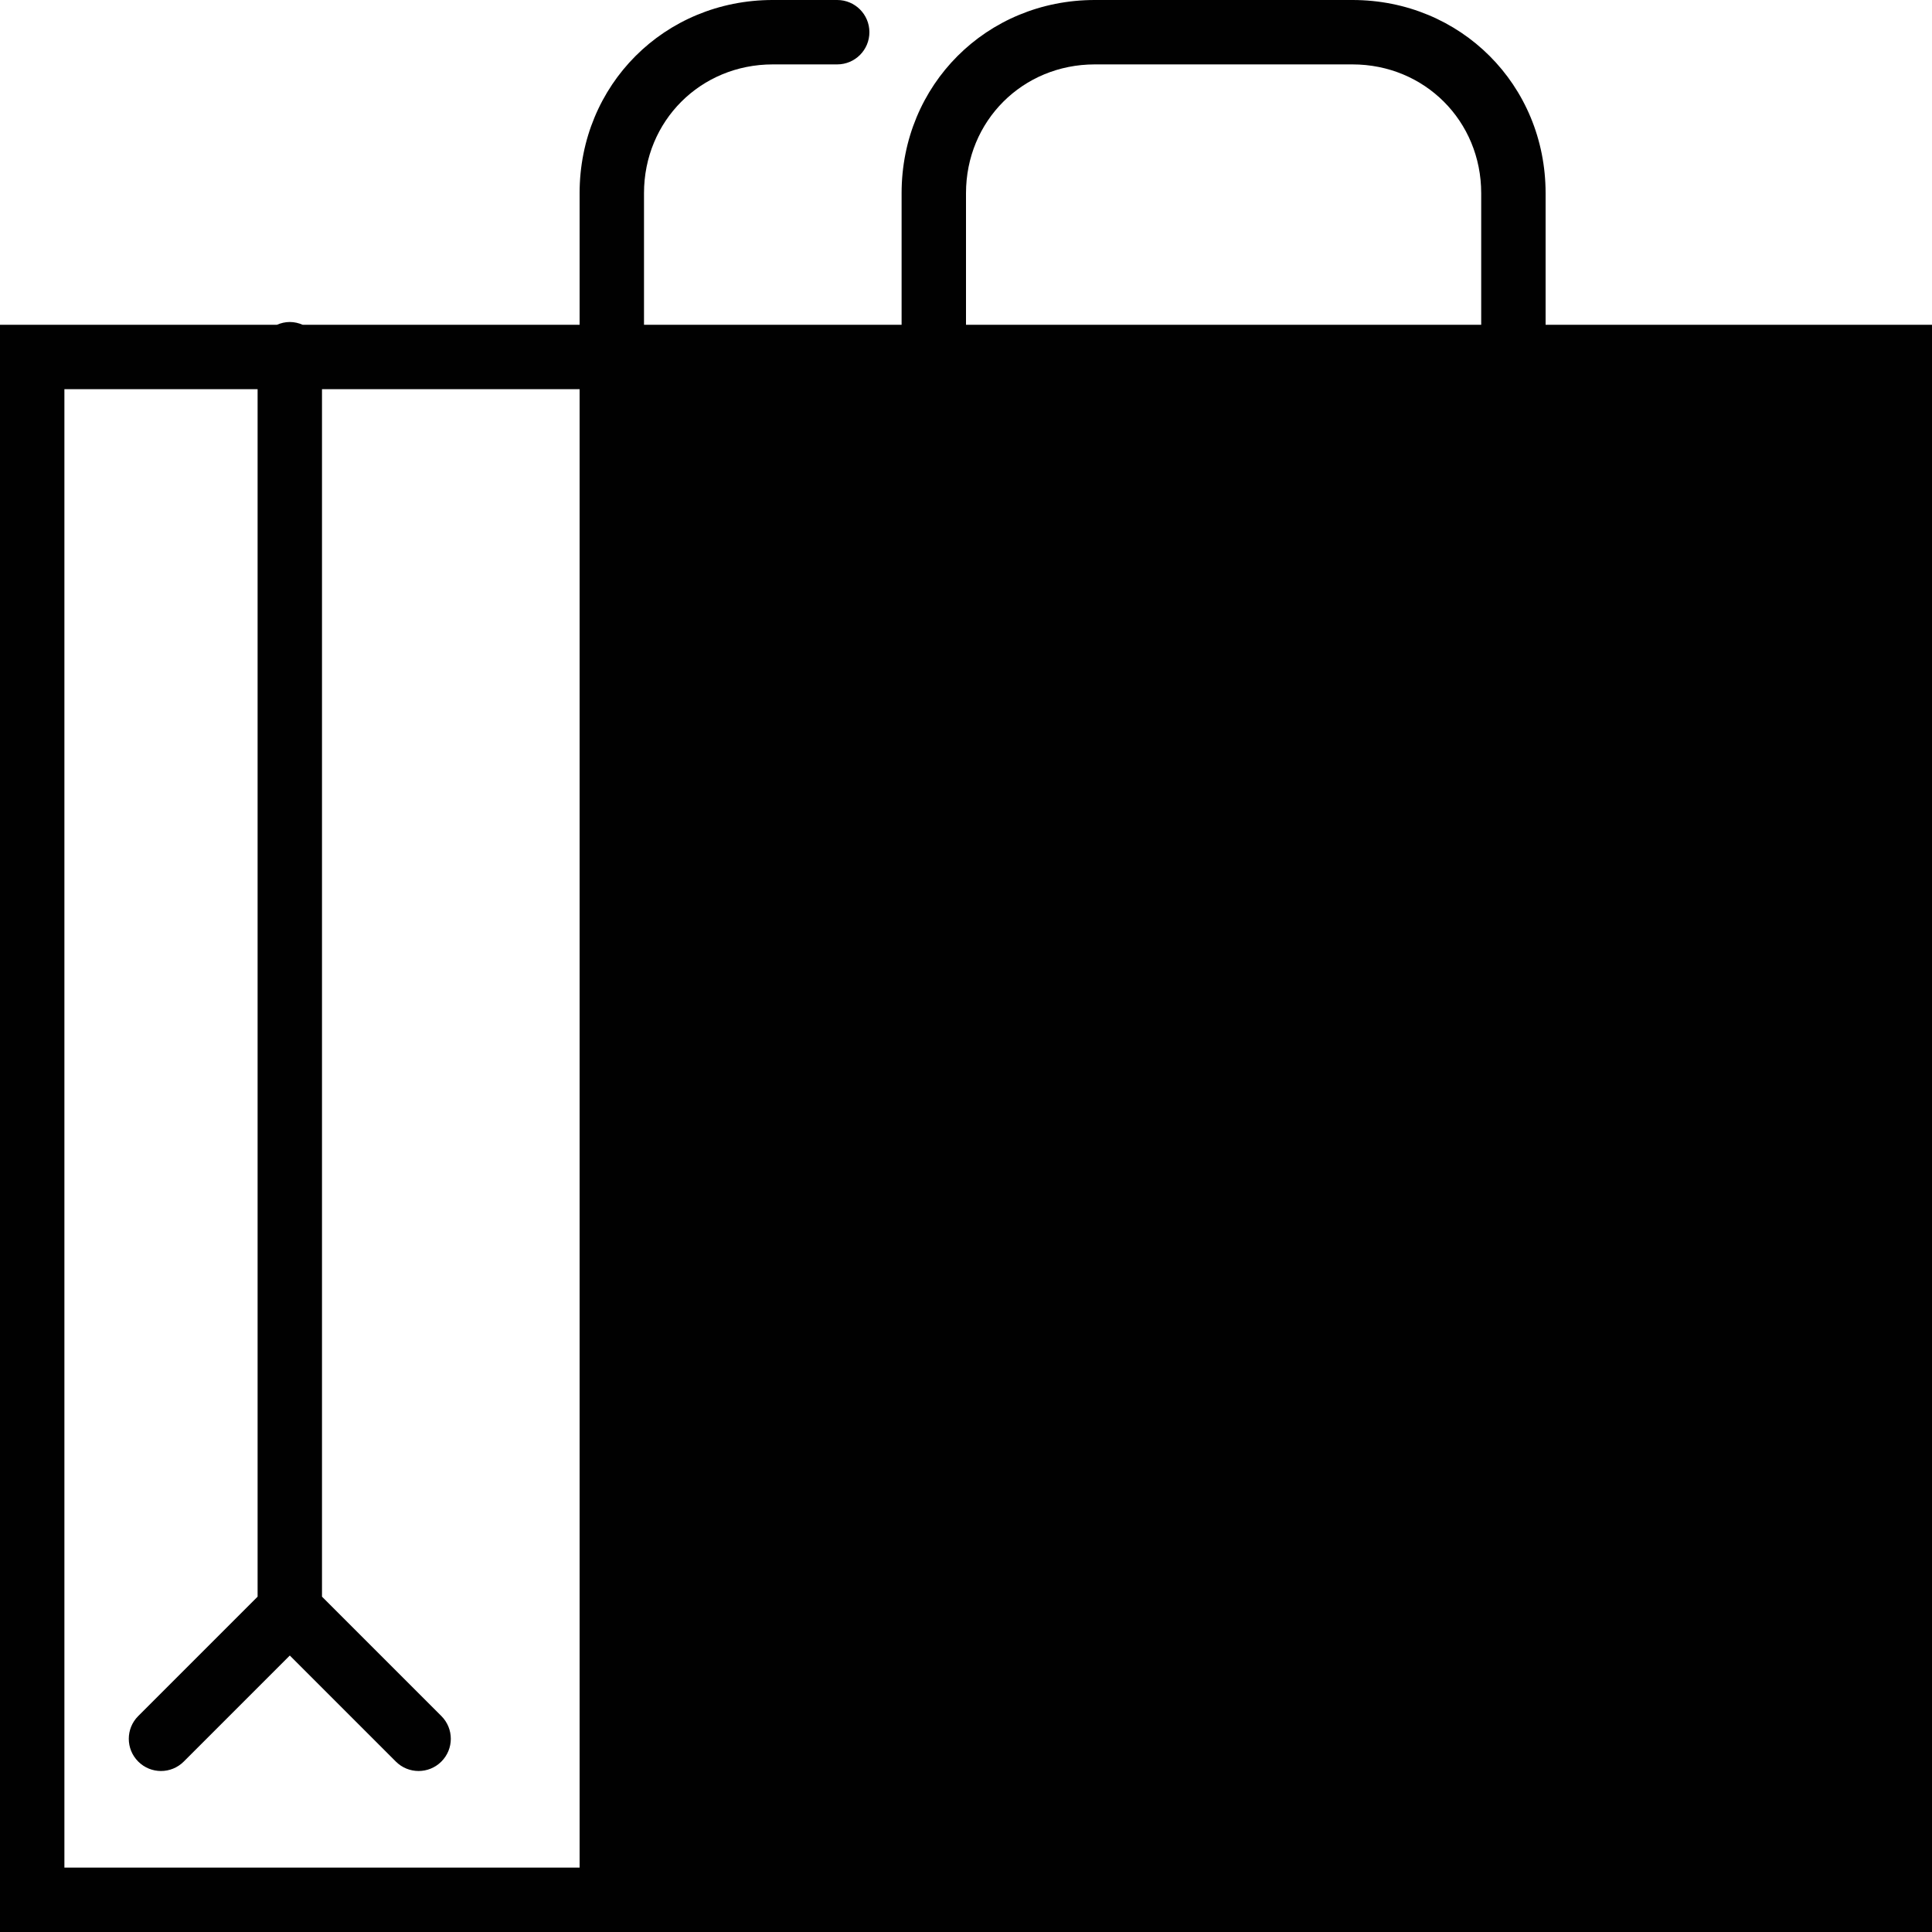 <?xml version="1.0" encoding="utf-8"?>
<!-- Generator: Adobe Illustrator 17.0.0, SVG Export Plug-In . SVG Version: 6.00 Build 0)  -->
<!DOCTYPE svg PUBLIC "-//W3C//DTD SVG 1.1//EN" "http://www.w3.org/Graphics/SVG/1.1/DTD/svg11.dtd">
<svg version="1.1" xmlns="http://www.w3.org/2000/svg" xmlns:xlink="http://www.w3.org/1999/xlink" x="0px" y="0px" width="60px"
	 height="60px" viewBox="0 0 60 60" enable-background="new 0 0 60 60" xml:space="preserve">
<g id="Layer_3">
	<path fill="#010101" d="M48,10.087V6c0-3.364-2.636-6-6-6h-8c-3.364,0-6,2.636-6,6v4.087h-8V6c0-2.243,1.757-4,4-4h2
		c0.552,0,1-0.447,1-1c0-0.553-0.448-1-1-1h-2c-3.364,0-6,2.636-6,6v4.087H9.402C9.278,10.033,9.144,10,9,10
		c-0.144,0-0.278,0.033-0.402,0.087H0V60h18.652H20h40V10.087H48z M18,58H2V12.087h6v37.499l-3.707,3.707
		c-0.391,0.391-0.391,1.023,0,1.414c0.391,0.391,1.023,0.391,1.414,0L9,51.414l3.293,3.293C12.488,54.902,12.744,55,13,55
		c0.256,0,0.512-0.098,0.707-0.293c0.391-0.391,0.391-1.023,0-1.414L10,49.586V12.087h8V58z M46,10.087H30V6c0-2.243,1.757-4,4-4h8
		c2.243,0,4,1.757,4,4V10.087z"/>
</g>
<g id="nyt_x5F_exporter_x5F_info" display="none">
</g>
</svg>
